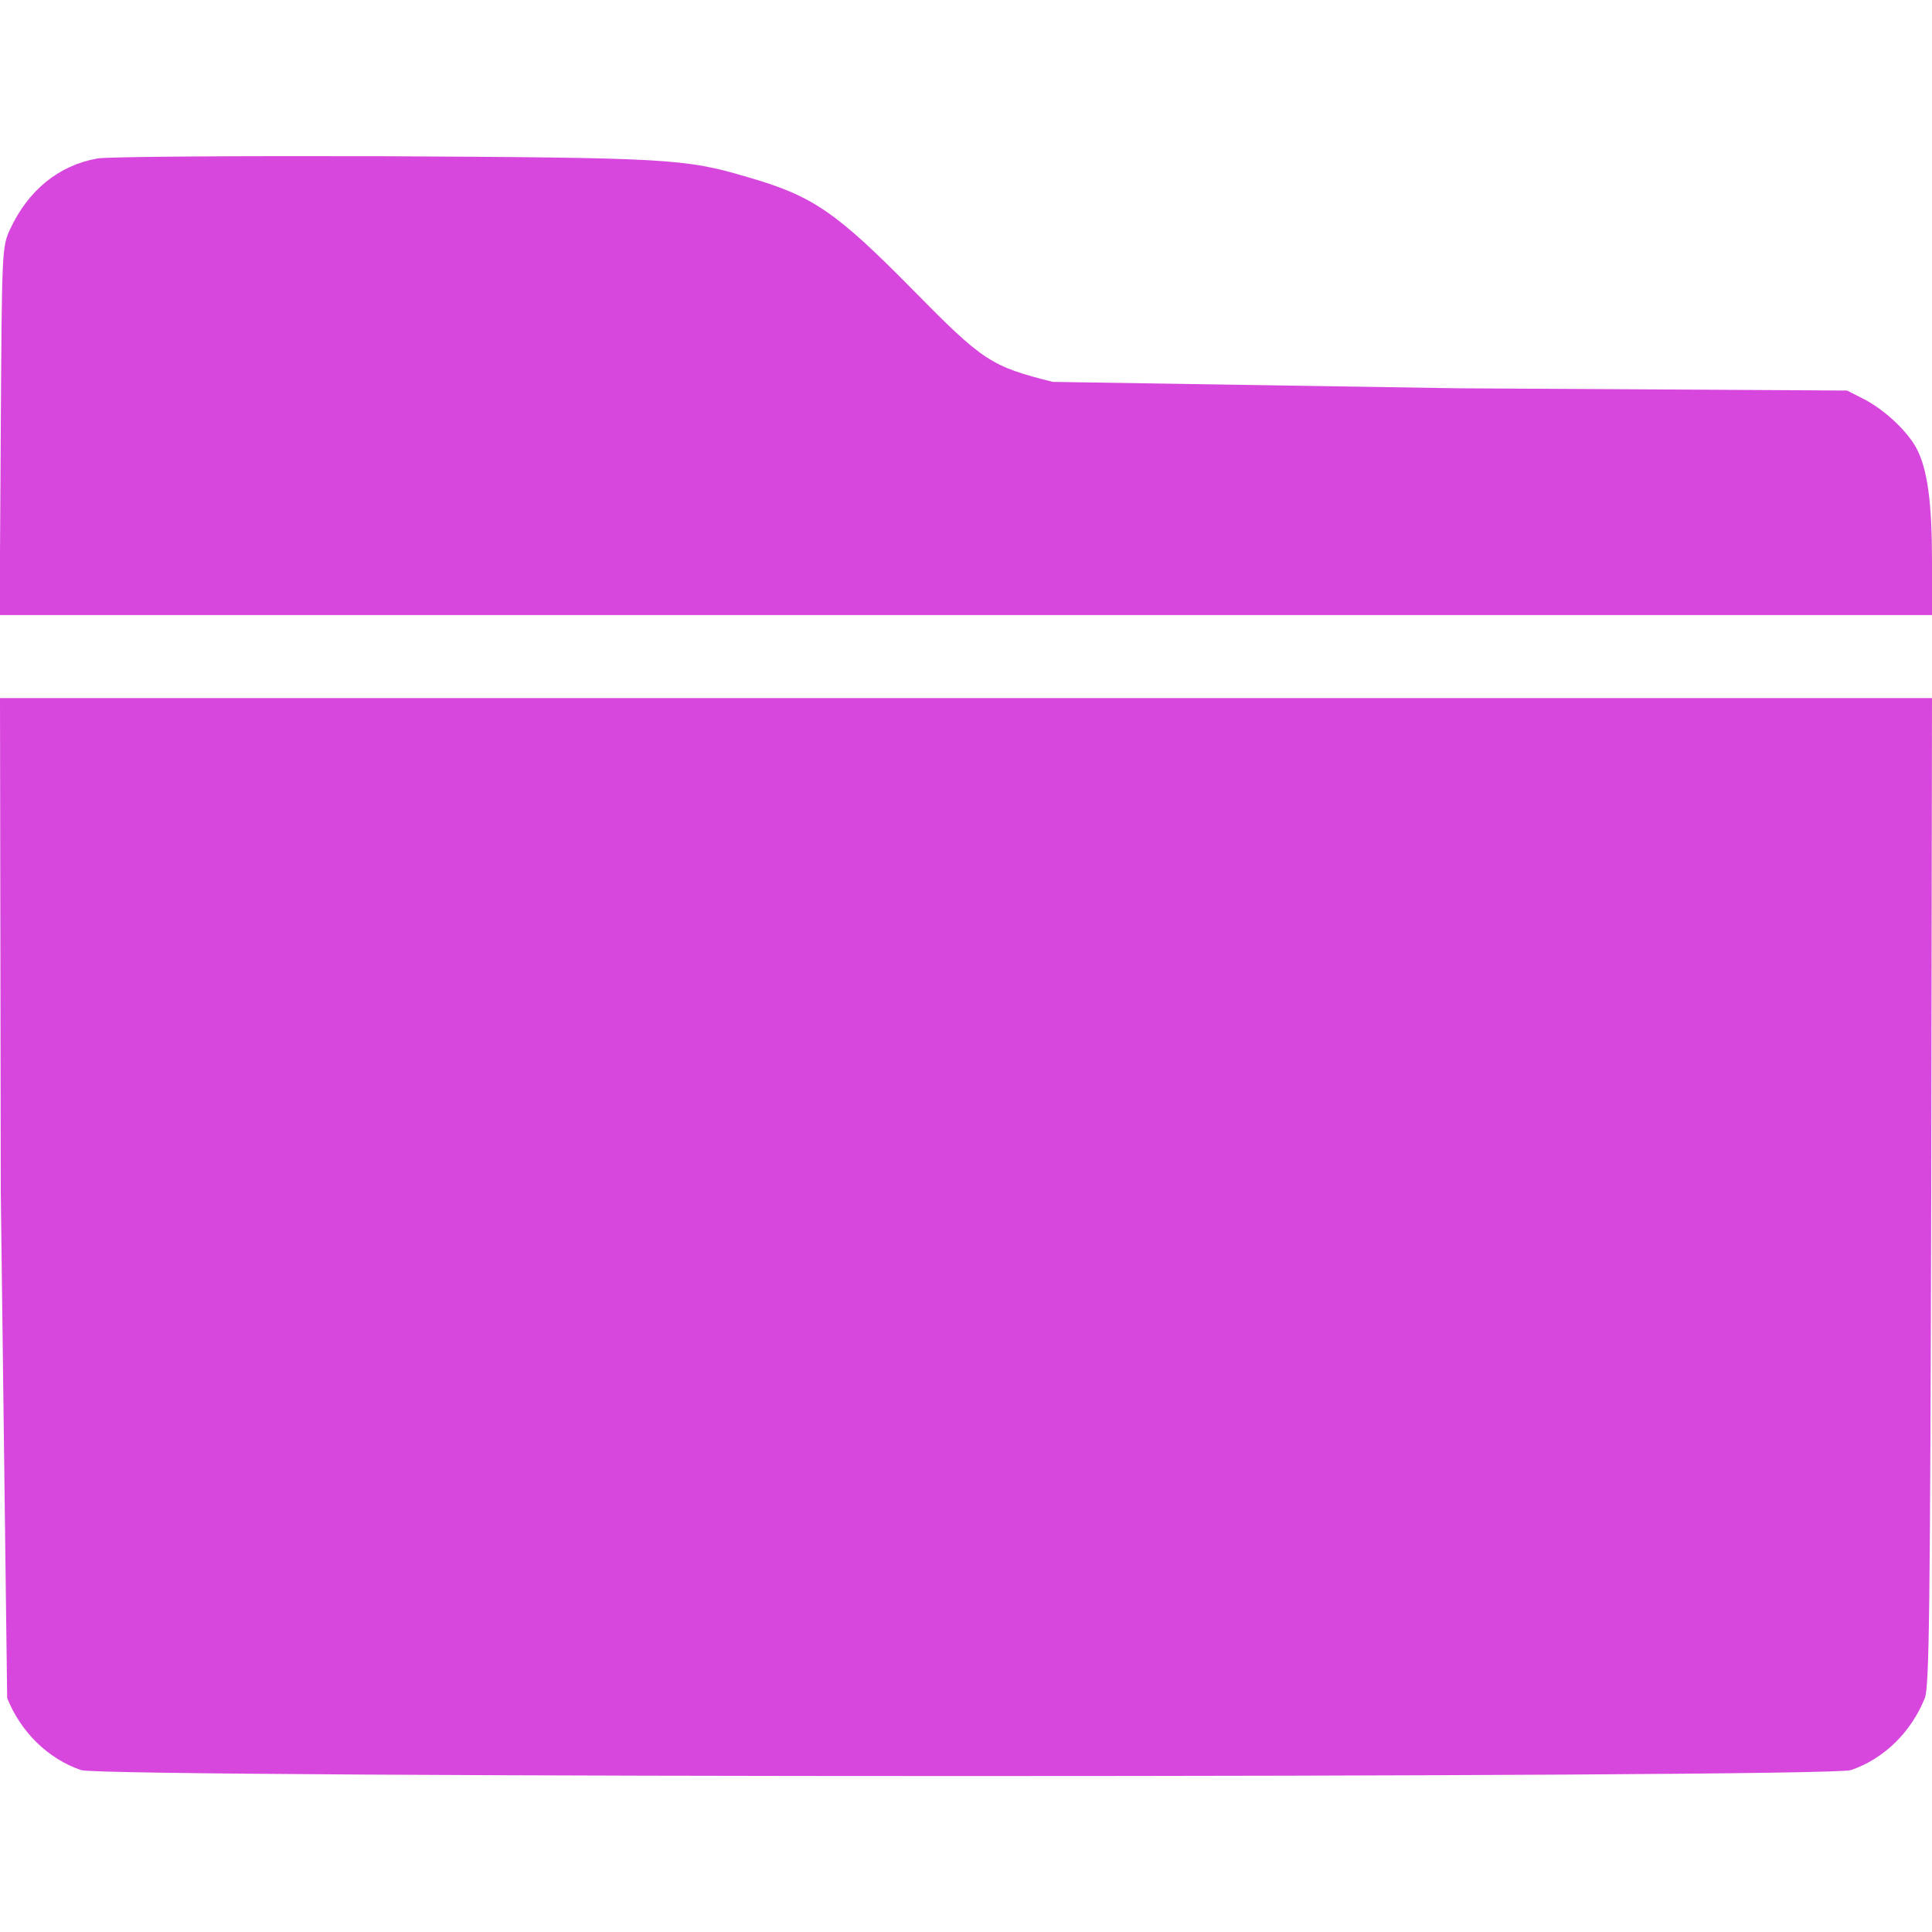 <svg xmlns="http://www.w3.org/2000/svg" width="682.667" height="682.667" viewBox="0 0 512 512" preserveAspectRatio="xMidYMid meet" fill="#d747dd" xmlns:v="https://vecta.io/nano"><path d="M25.8 42C15.6 43.8 7.5 50.4 2.7 60.7.5 65.4.5 66.3.2 114.2L-.1 163h256H512v-14.3c0-15.6-1.2-24.2-4-29.7-2.4-4.6-8.4-10.3-14-13.2l-4.5-2.3-103-.6-107.5-1.7c-16.4-4.1-18.5-5.5-37-24.3-20.5-20.8-26.6-25-44-30-16.5-4.9-21.2-5.1-96.5-5.5-39-.1-73.1.1-75.7.6zM.2 315.7L1.9 450c3.6 9 10.8 16.1 19.6 19.1 6 2.1 463 2.1 469 0 8.8-3 16-10.1 19.6-19.1 1.2-2.9 1.4-24.6 1.7-134.3L512 185H256 0l.2 130.7z"/></svg>